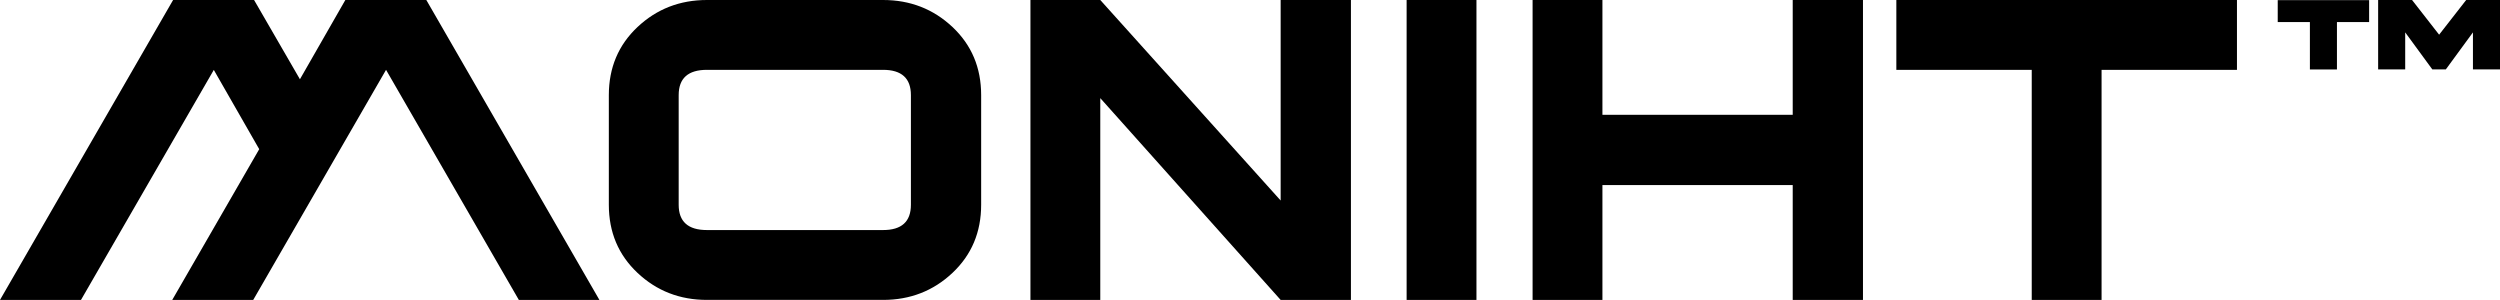 <svg xmlns="http://www.w3.org/2000/svg" viewBox="0 0 1990 238.74"><g id="Layer_2" data-name="Layer 2"><g id="Layer_1-2" data-name="Layer 1"><path d="M64.46,238.74H0L137.79,0h64.45l36.5,63.1L274.89,0h64.46L477.13,238.74H413L307.29,55.59,201.56,238.74H137.1l69.24-120-36.15-63.1Z"/><path d="M781,75.71V163q0,32.74-22.85,54.23t-55.25,21.49H562.74q-32.41,0-55.26-21.49T484.63,163V75.71q0-32.73,22.85-54.22T562.74,0H702.91q32.4,0,55.25,21.49T781,75.71ZM725.08,163V75.71q0-20.11-22.17-20.12H562.74q-22.51,0-22.51,20.12V163q0,20.13,22.51,20.12H702.91Q725.08,183.14,725.08,163Z"/><path d="M1075.34,0V238.74H1019.4L875.82,78.1V238.74H820.23V0h55.59L1019.4,159.61V0Z"/><path d="M1175.26,238.74h-55.59V0h55.59Z"/><path d="M1427,0h55.93V238.74H1427V147.33H1275.53v91.41h-55.59V0h55.59V91.4H1427Z"/><path d="M1780.62,0V55.59H1672.85V238.74h-55.59V55.59H1509.49V0Z"/><path d="M1838.68,55.32V17.59h-25.61V.08h72.75V17.59h-25.61V55.32Z"/><path d="M1893,0h27l21.54,27.62L1963.08,0H1990V55.24h-21.54V25.77l-21.58,29.47h-10.76l-21.58-29.47V55.24H1893Z"/></g></g></svg>